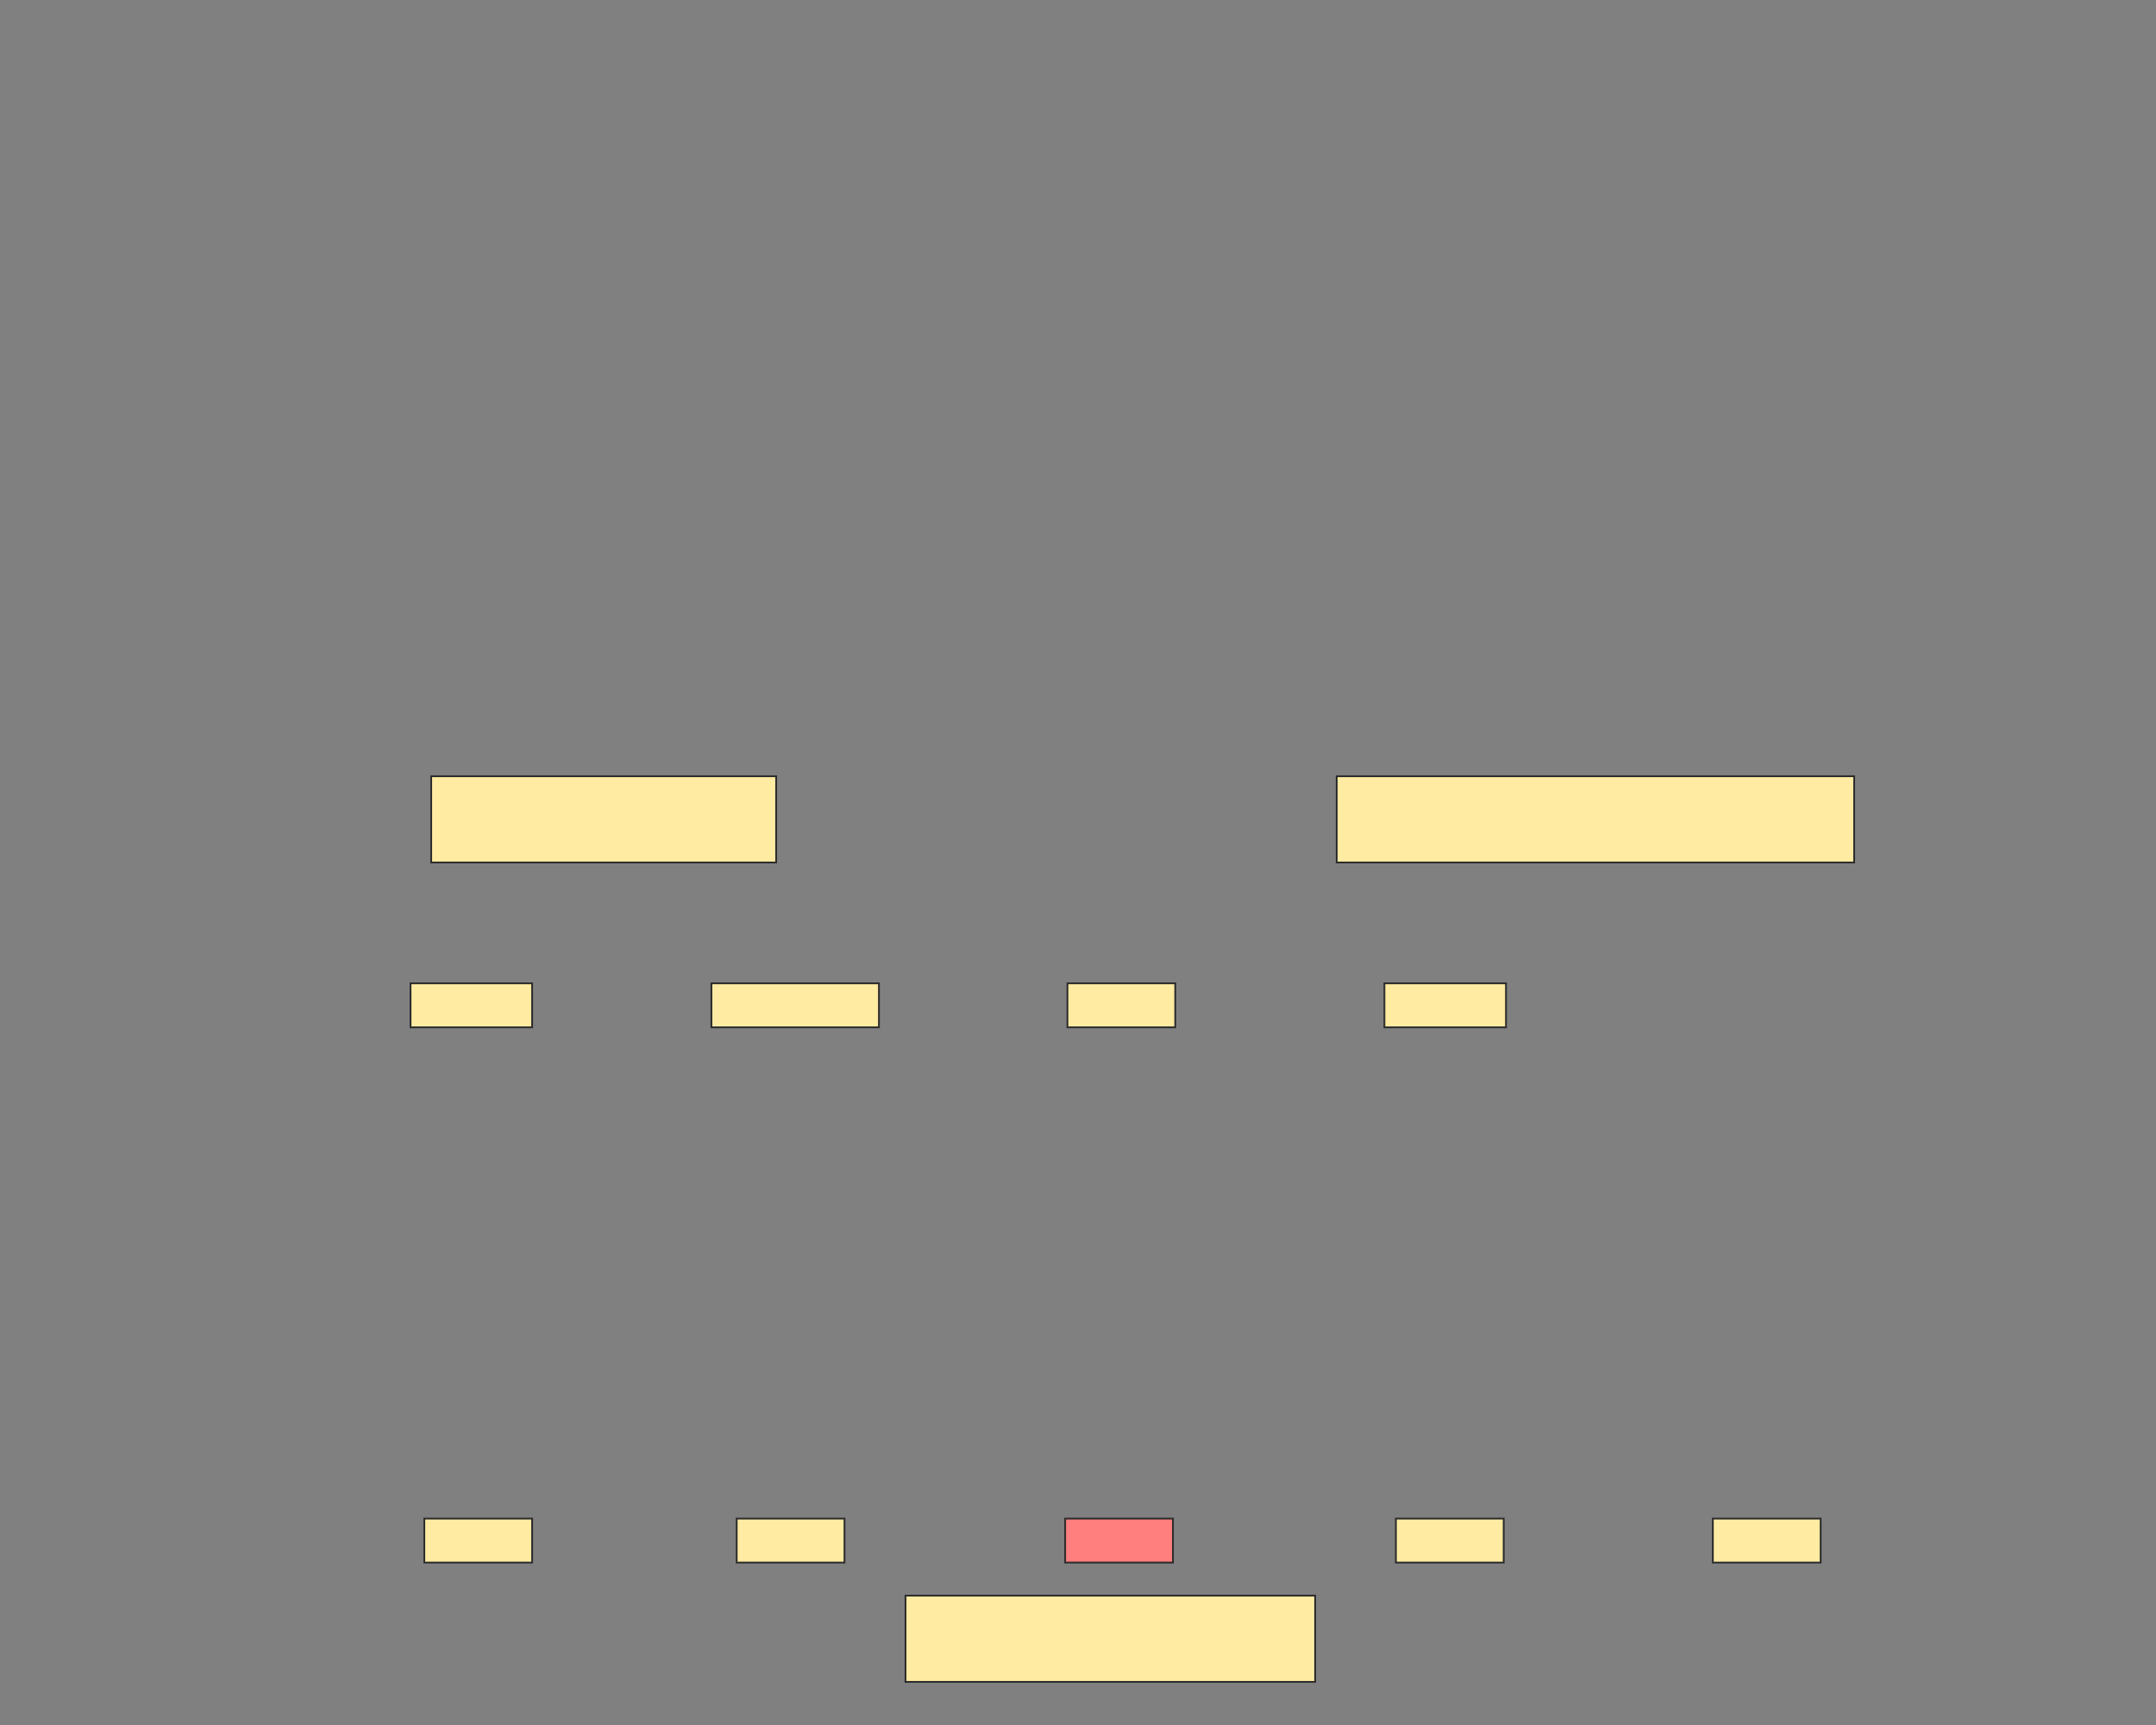 <svg xmlns="http://www.w3.org/2000/svg" width="1200" height="960">
 <rect width="100%" height="100%" fill="#808080" stroke="none"/>
 <!-- Created with Image Occlusion Enhanced -->
 <g>
  <title>Labels</title>
 </g>
 <g>
  <title>Masks</title>
  <rect id="f336175014d4464e8948aa96386b0bce-ao-1" height="48" width="192" y="432" x="240" stroke="#2D2D2D" fill="#FFEBA2"/>
  <rect stroke="#2D2D2D" id="f336175014d4464e8948aa96386b0bce-ao-2" height="48" width="288" y="432" x="744" fill="#FFEBA2"/>
  <rect stroke="#2D2D2D" id="f336175014d4464e8948aa96386b0bce-ao-3" height="48" width="228" y="888" x="504" fill="#FFEBA2"/>
  <rect stroke="#2D2D2D" id="f336175014d4464e8948aa96386b0bce-ao-4" height="24.494" width="60" y="845.114" x="236.165" stroke-linecap="null" stroke-linejoin="null" stroke-dasharray="null" fill="#FFEBA2"/>
  <rect stroke="#2D2D2D" id="f336175014d4464e8948aa96386b0bce-ao-5" height="24.494" width="60" y="845.114" x="410.028" stroke-linecap="null" stroke-linejoin="null" stroke-dasharray="null" fill="#FFEBA2"/>
  <rect id="f336175014d4464e8948aa96386b0bce-ao-6" stroke="#2D2D2D" height="24.494" width="60" y="845.114" x="592.841" stroke-linecap="null" stroke-linejoin="null" stroke-dasharray="null" fill="#FF7E7E" class="qshape"/>
  <rect id="f336175014d4464e8948aa96386b0bce-ao-7" stroke="#2D2D2D" height="24.494" width="60" y="845.114" x="776.932" stroke-linecap="null" stroke-linejoin="null" stroke-dasharray="null" fill="#FFEBA2"/>
  <rect id="f336175014d4464e8948aa96386b0bce-ao-8" stroke="#2D2D2D" height="24.494" width="60" y="845.114" x="953.352" stroke-linecap="null" stroke-linejoin="null" stroke-dasharray="null" fill="#FFEBA2"/>
  <rect id="f336175014d4464e8948aa96386b0bce-ao-9" stroke="#2D2D2D" height="24.494" width="60" y="547.244" x="594.119" stroke-linecap="null" stroke-linejoin="null" stroke-dasharray="null" fill="#FFEBA2"/>
  <rect stroke="#2D2D2D" id="f336175014d4464e8948aa96386b0bce-ao-10" height="24.494" width="67.67" y="547.244" x="770.54" stroke-linecap="null" stroke-linejoin="null" stroke-dasharray="null" fill="#FFEBA2"/>
  <rect stroke="#2D2D2D" id="f336175014d4464e8948aa96386b0bce-ao-11" height="24.494" width="93.239" y="547.244" x="395.966" stroke-linecap="null" stroke-linejoin="null" stroke-dasharray="null" fill="#FFEBA2"/>
  <rect stroke="#2D2D2D" id="f336175014d4464e8948aa96386b0bce-ao-12" height="24.494" width="67.67" y="547.244" x="228.494" stroke-linecap="null" stroke-linejoin="null" stroke-dasharray="null" fill="#FFEBA2"/>
 </g>
</svg>